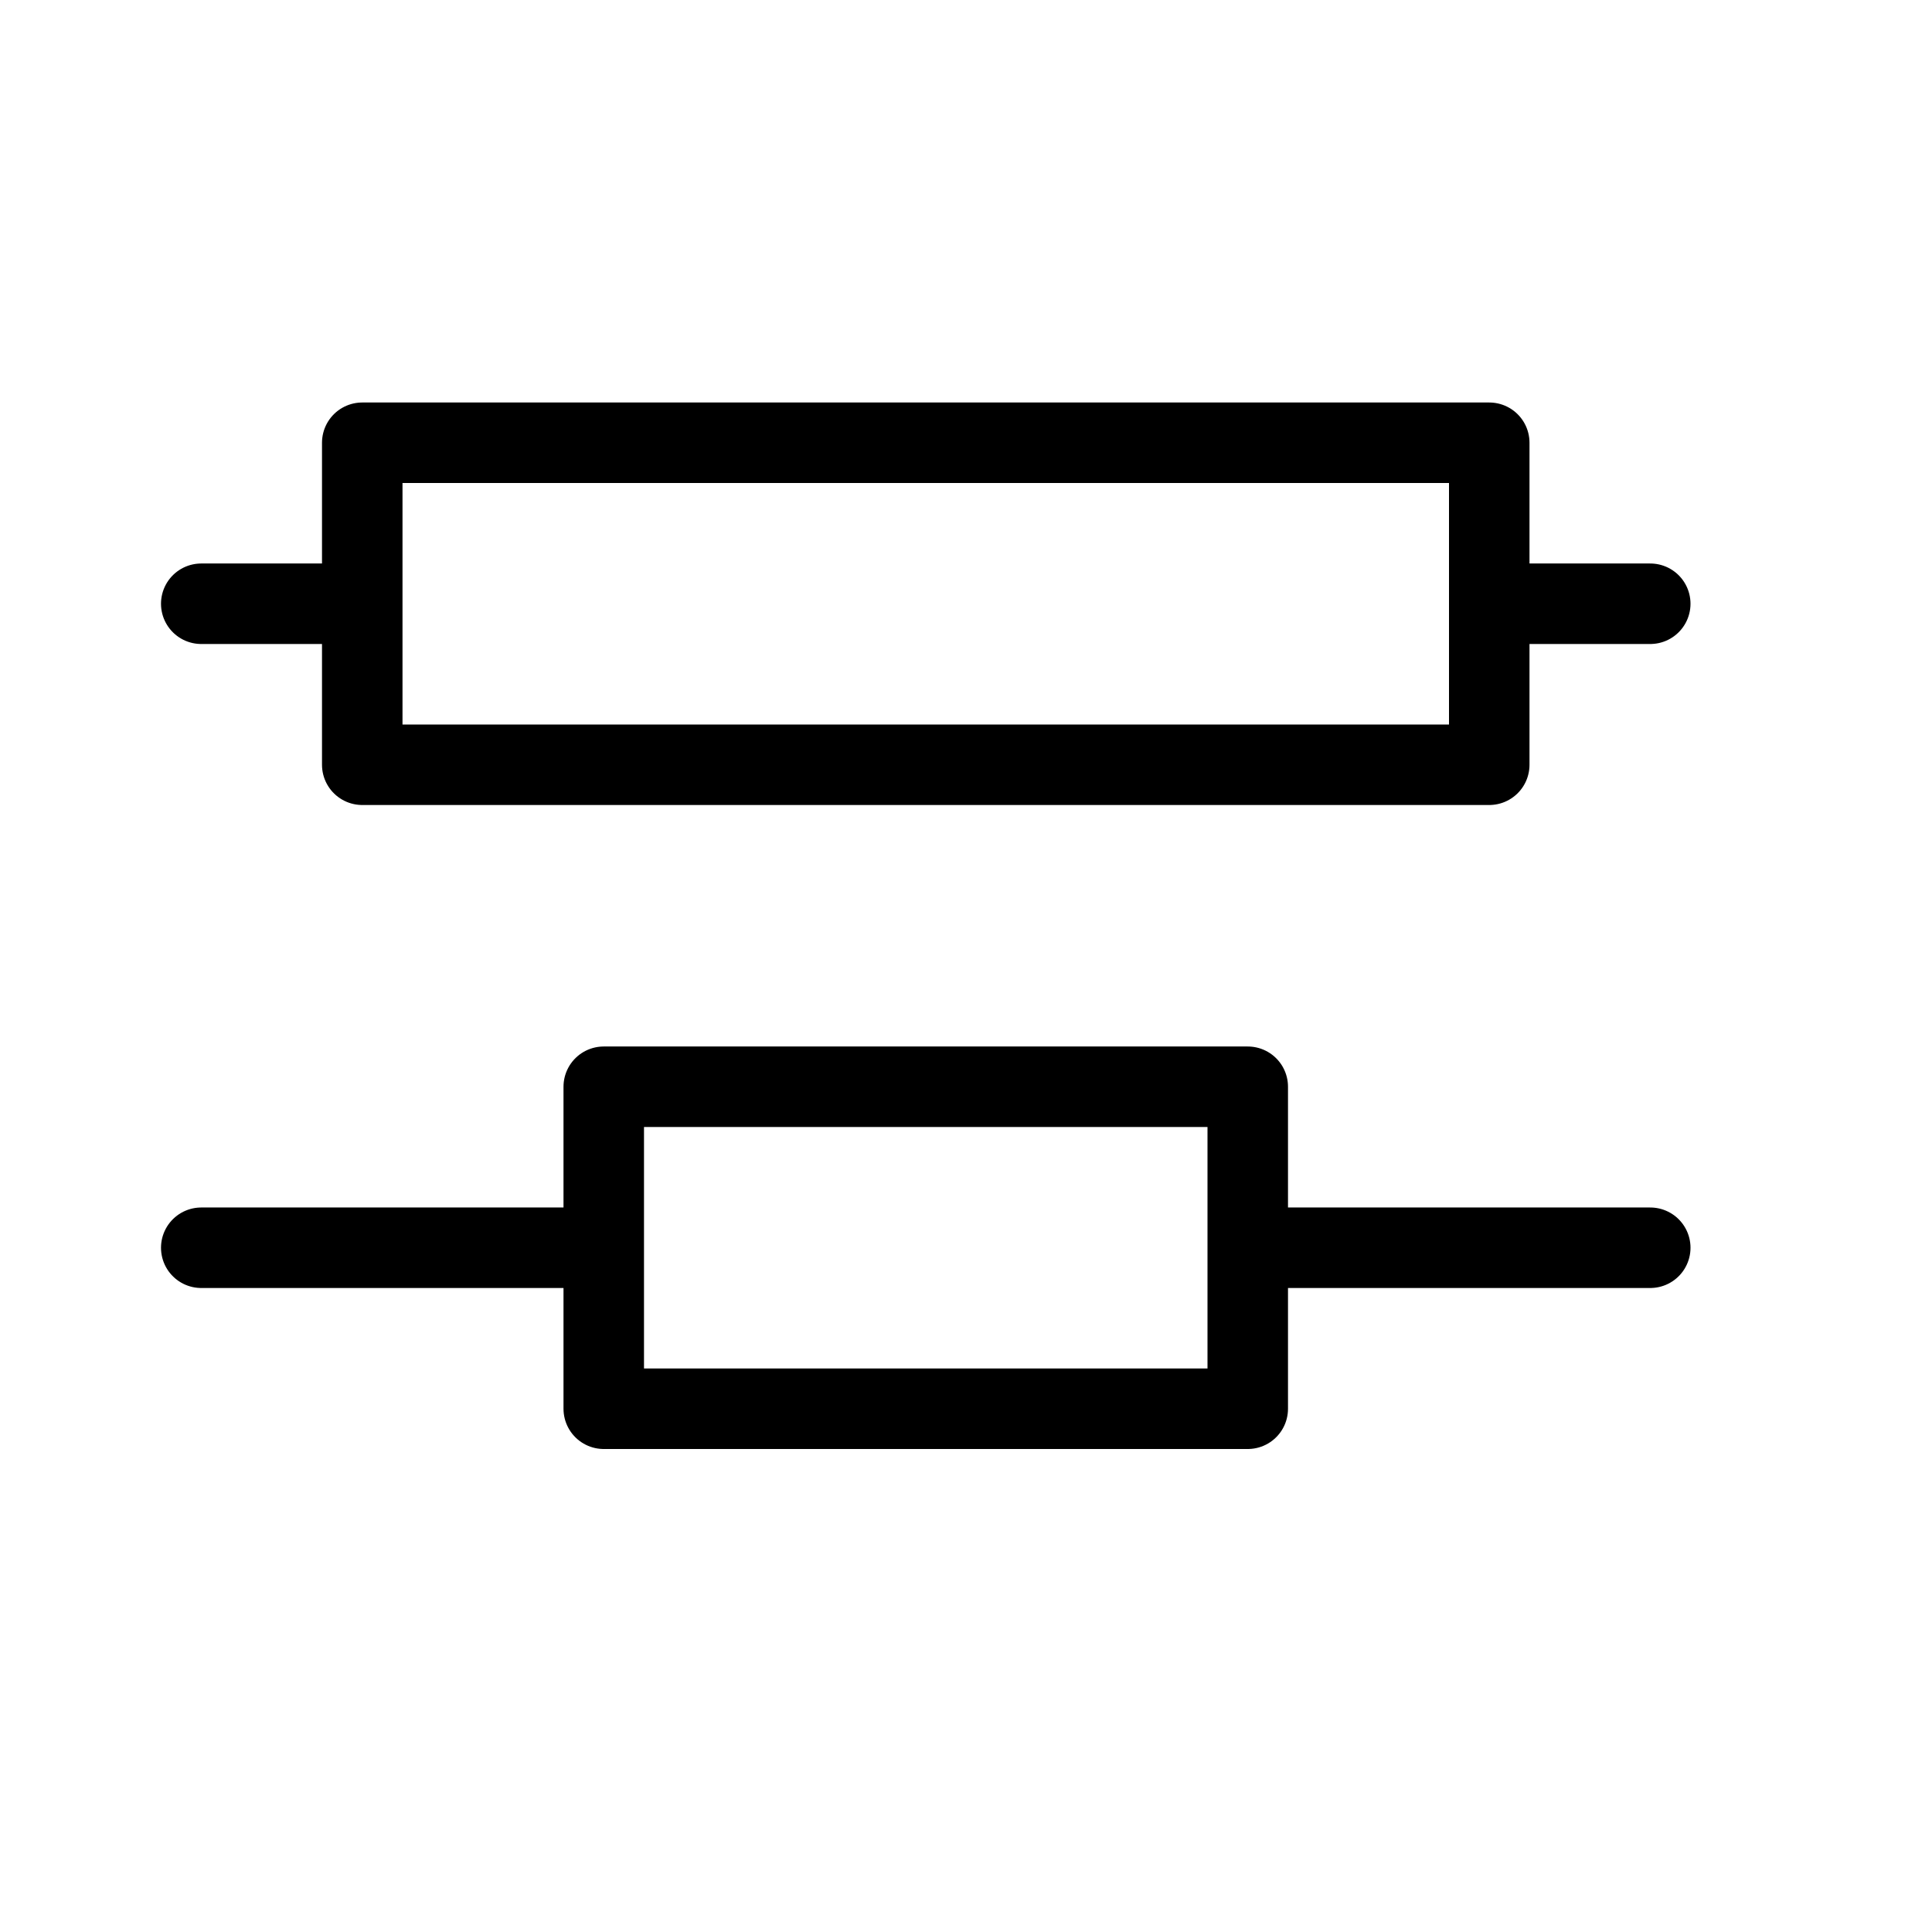 <svg height="24" viewBox="0 0 24 24" width="24" xmlns="http://www.w3.org/2000/svg"><path d="m4.5 9.5h14v-4h-14zm3 8h8v-4h-8zm-3-10h-2m18 0h-2m-11 8h-5m18 0h-5" fill="none" stroke="#000" stroke-linecap="round" stroke-linejoin="round"/></svg>